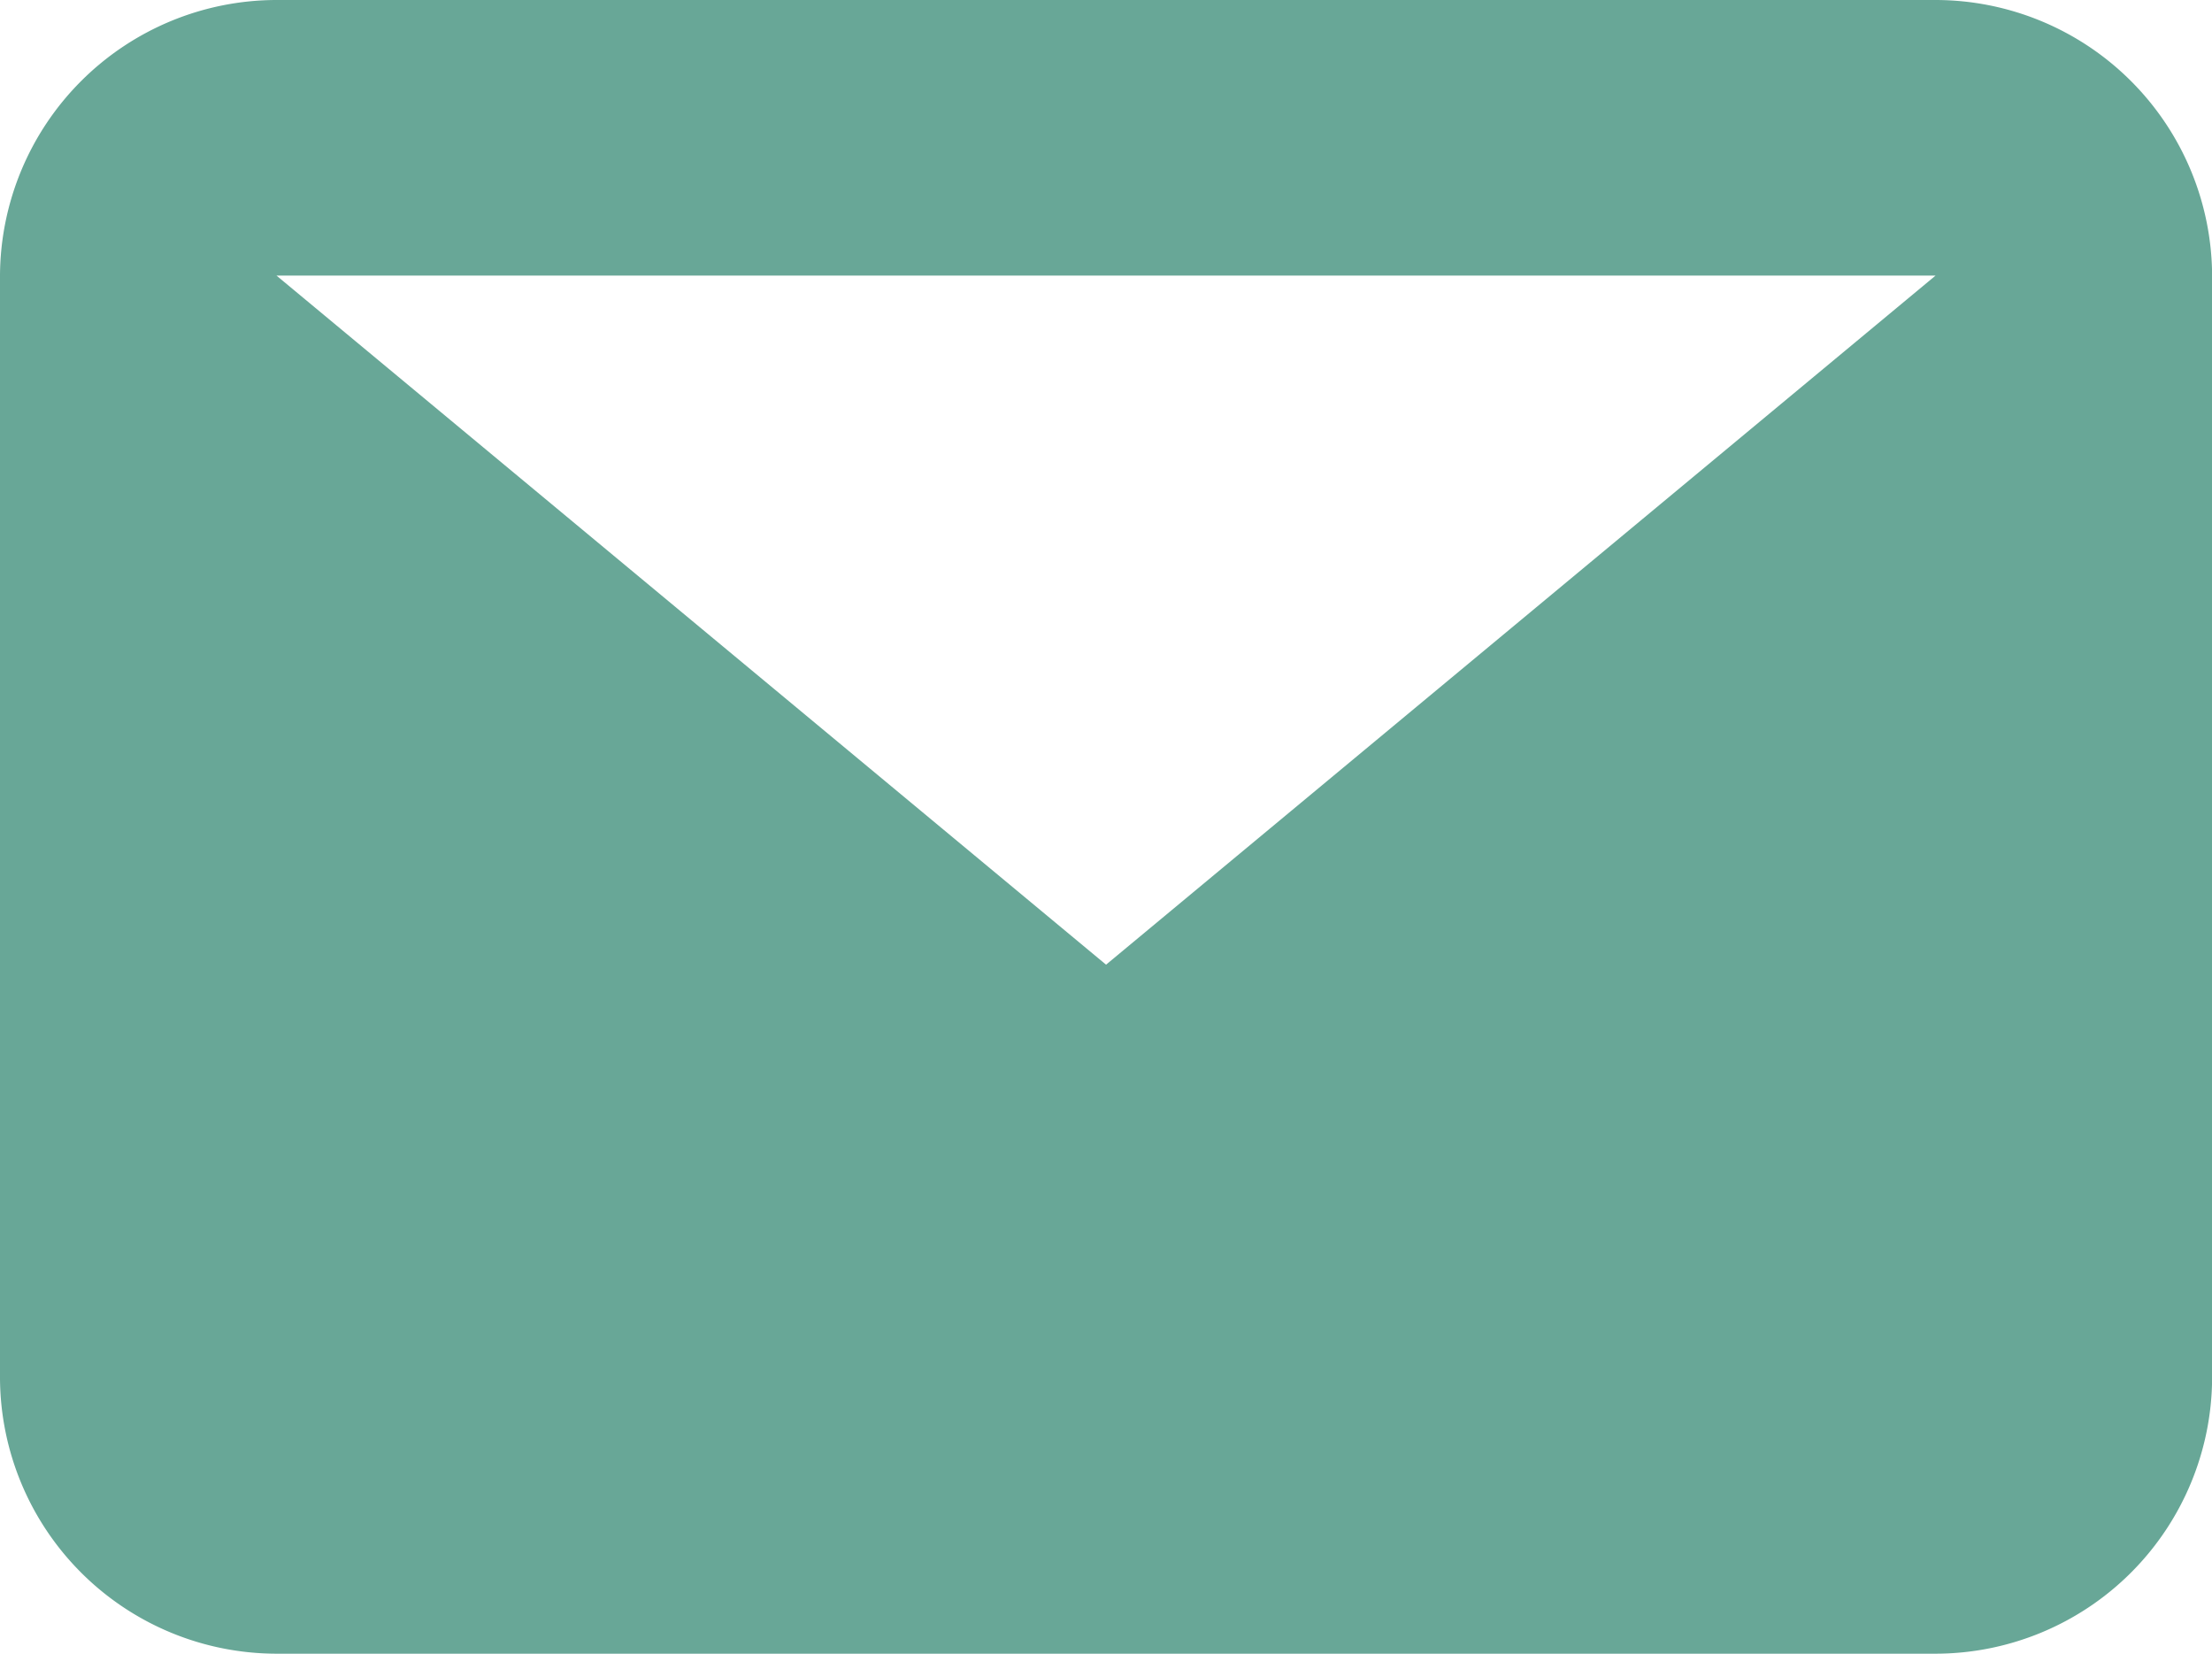 <svg id="Mail" xmlns="http://www.w3.org/2000/svg" width="38.798" height="29" viewBox="0 0 38.798 29">
  <path id="Path_642" data-name="Path 642" d="M33.949,4.833H4.85L19.4,16.917ZM0,4.833A4.856,4.856,0,0,1,4.85,0h29.1A4.856,4.856,0,0,1,38.8,4.833V24.167A4.856,4.856,0,0,1,33.949,29H4.85A4.856,4.856,0,0,1,0,24.167Z" fill="#68a797"/>
</svg>
